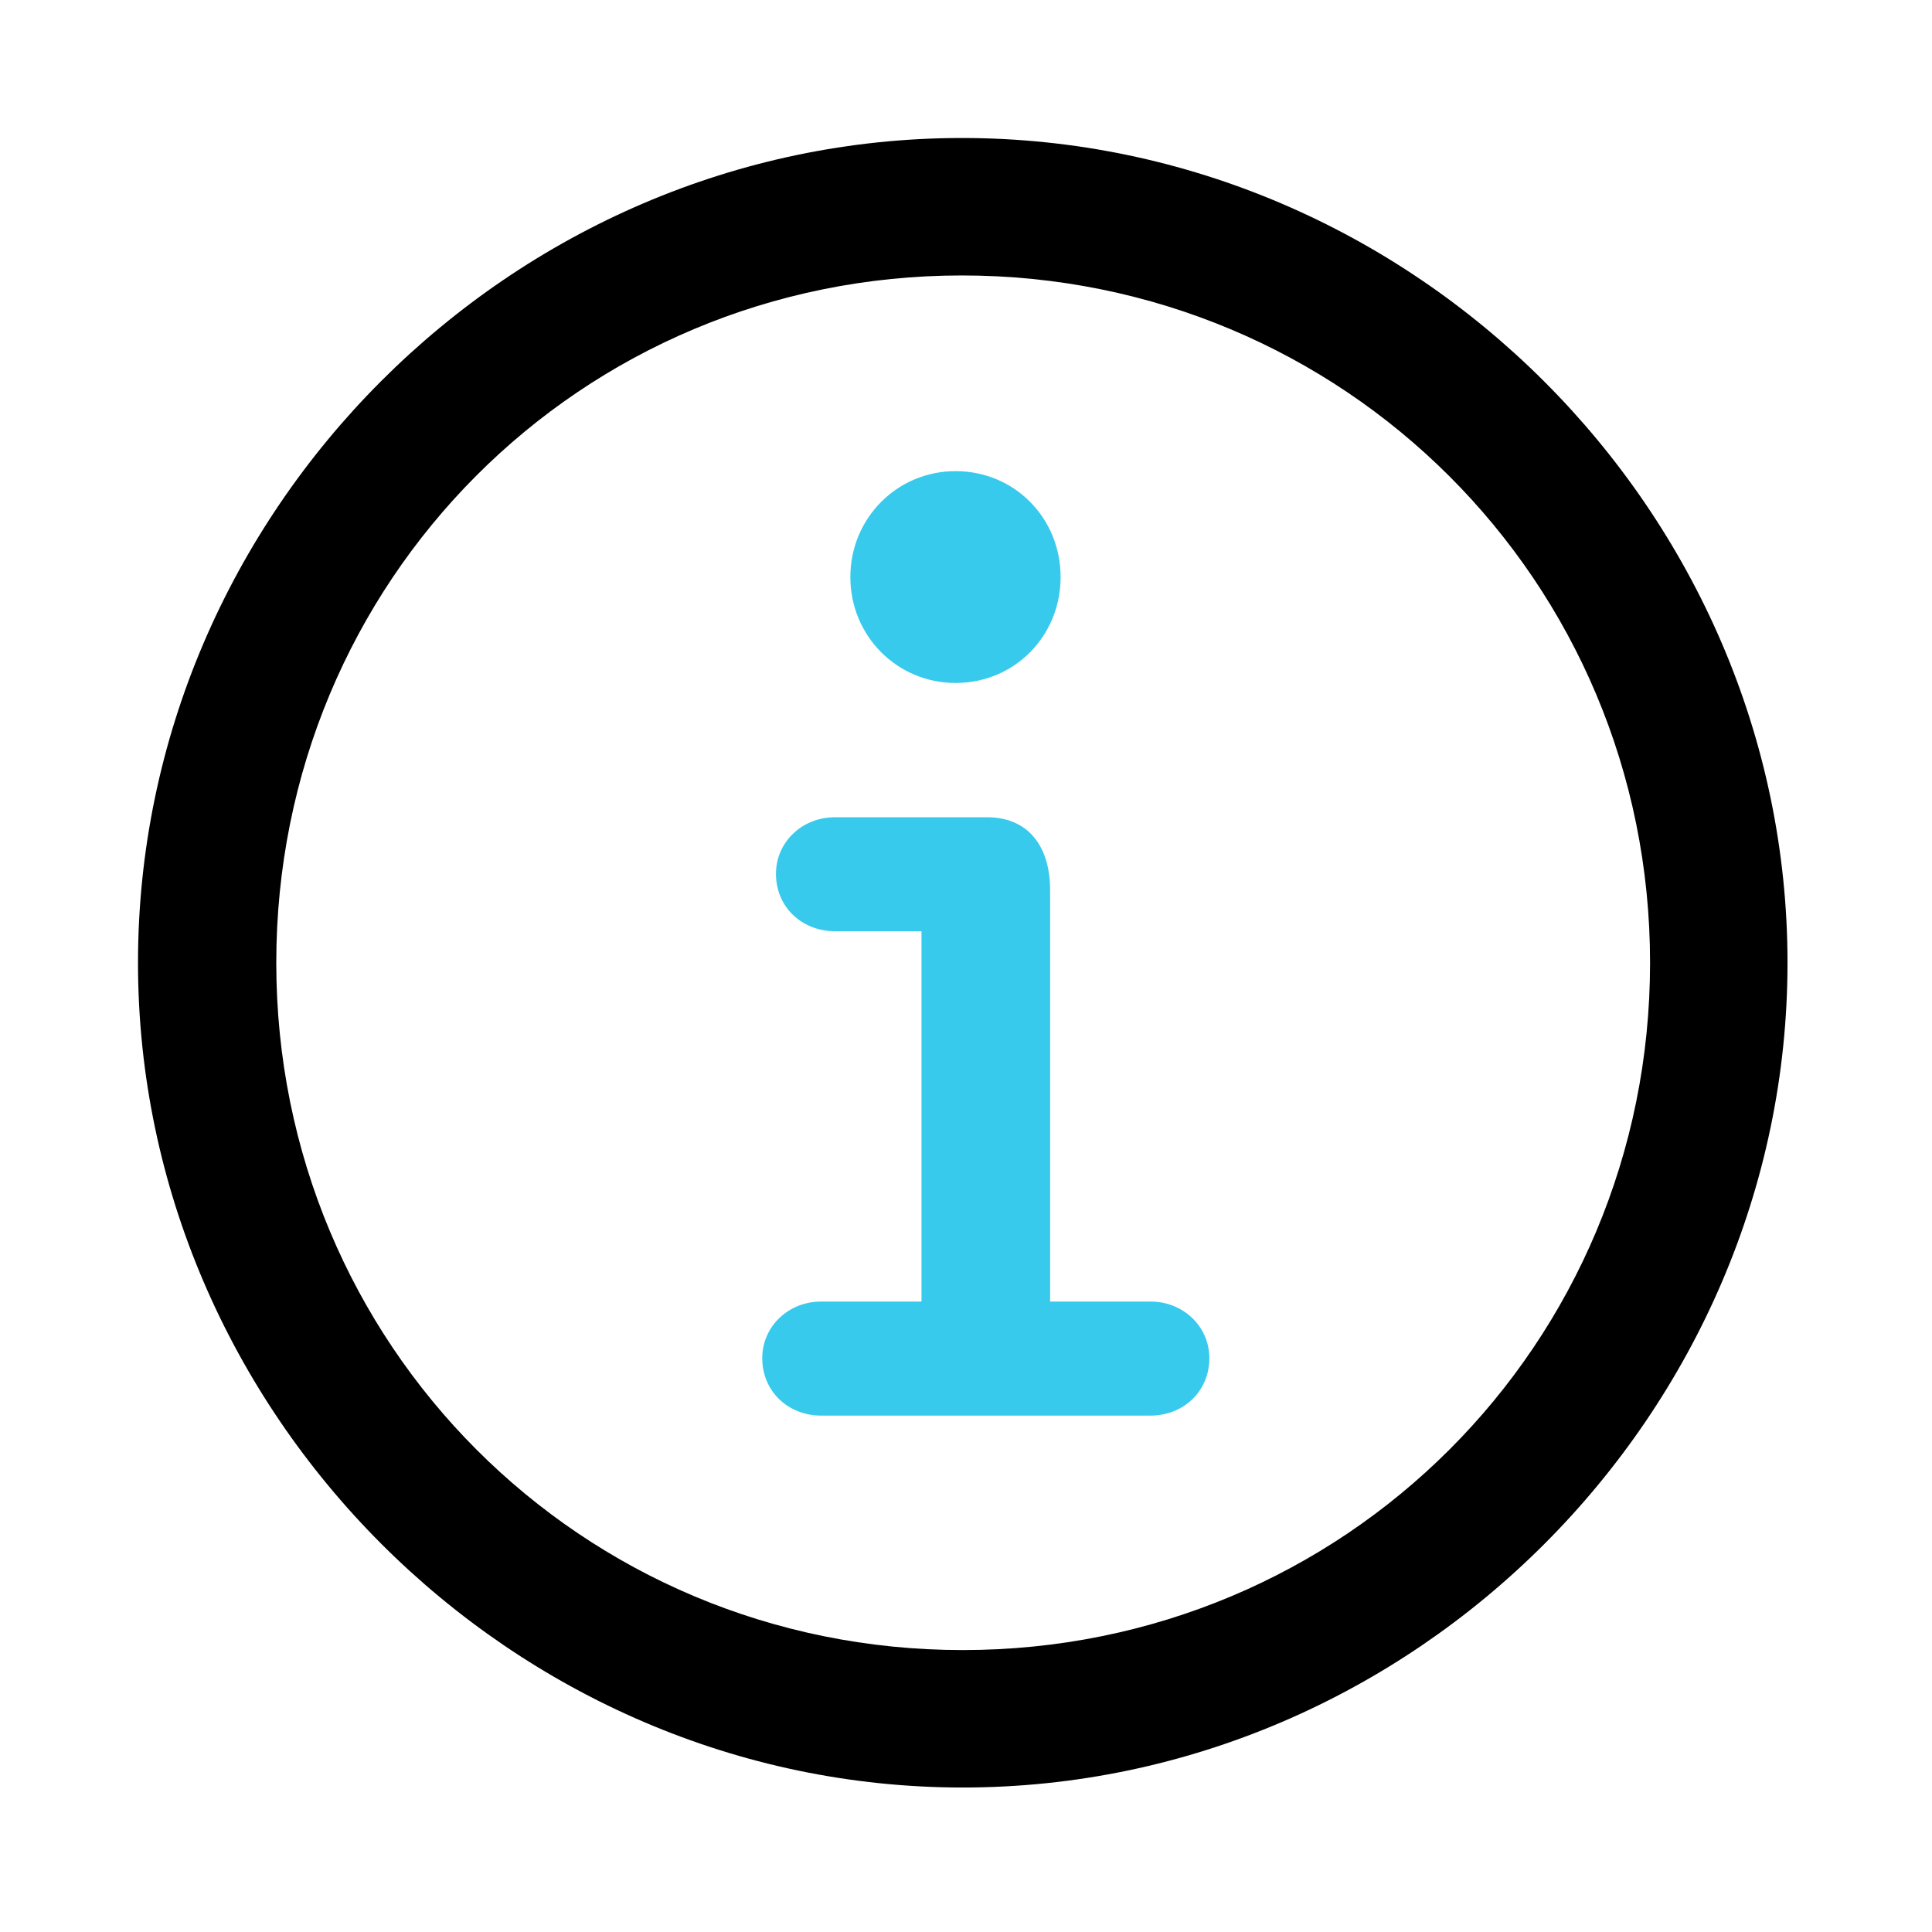 <svg width="28" height="28" viewBox="0 0 28 28" fill="none" xmlns="http://www.w3.org/2000/svg">
<g clip-path="url(#clip0_1376_22636)">
<path d="M13.953 25.906C20.492 25.906 25.906 20.48 25.906 13.953C25.906 7.414 20.48 2 13.941 2C7.414 2 2 7.414 2 13.953C2 20.48 7.426 25.906 13.953 25.906ZM13.953 23.914C8.422 23.914 4.004 19.484 4.004 13.953C4.004 8.422 8.41 3.992 13.941 3.992C19.473 3.992 23.914 8.422 23.914 13.953C23.914 19.484 19.484 23.914 13.953 23.914Z" fill="black"/>
<path d="M11.902 20.516H16.672C17.152 20.516 17.527 20.164 17.527 19.684C17.527 19.227 17.152 18.863 16.672 18.863H15.219V12.898C15.219 12.266 14.902 11.844 14.305 11.844H12.102C11.621 11.844 11.246 12.207 11.246 12.664C11.246 13.145 11.621 13.496 12.102 13.496H13.355V18.863H11.902C11.422 18.863 11.047 19.227 11.047 19.684C11.047 20.164 11.422 20.516 11.902 20.516ZM13.848 9.898C14.703 9.898 15.371 9.219 15.371 8.363C15.371 7.508 14.703 6.828 13.848 6.828C13.004 6.828 12.324 7.508 12.324 8.363C12.324 9.219 13.004 9.898 13.848 9.898Z" fill="#37CAEC"/>
</g>
<defs>
<clipPath id="clip0_1376_22636">
<rect width="23.906" height="23.918" fill="white" transform="translate(2 2)"/>
</clipPath>
</defs>
</svg>

